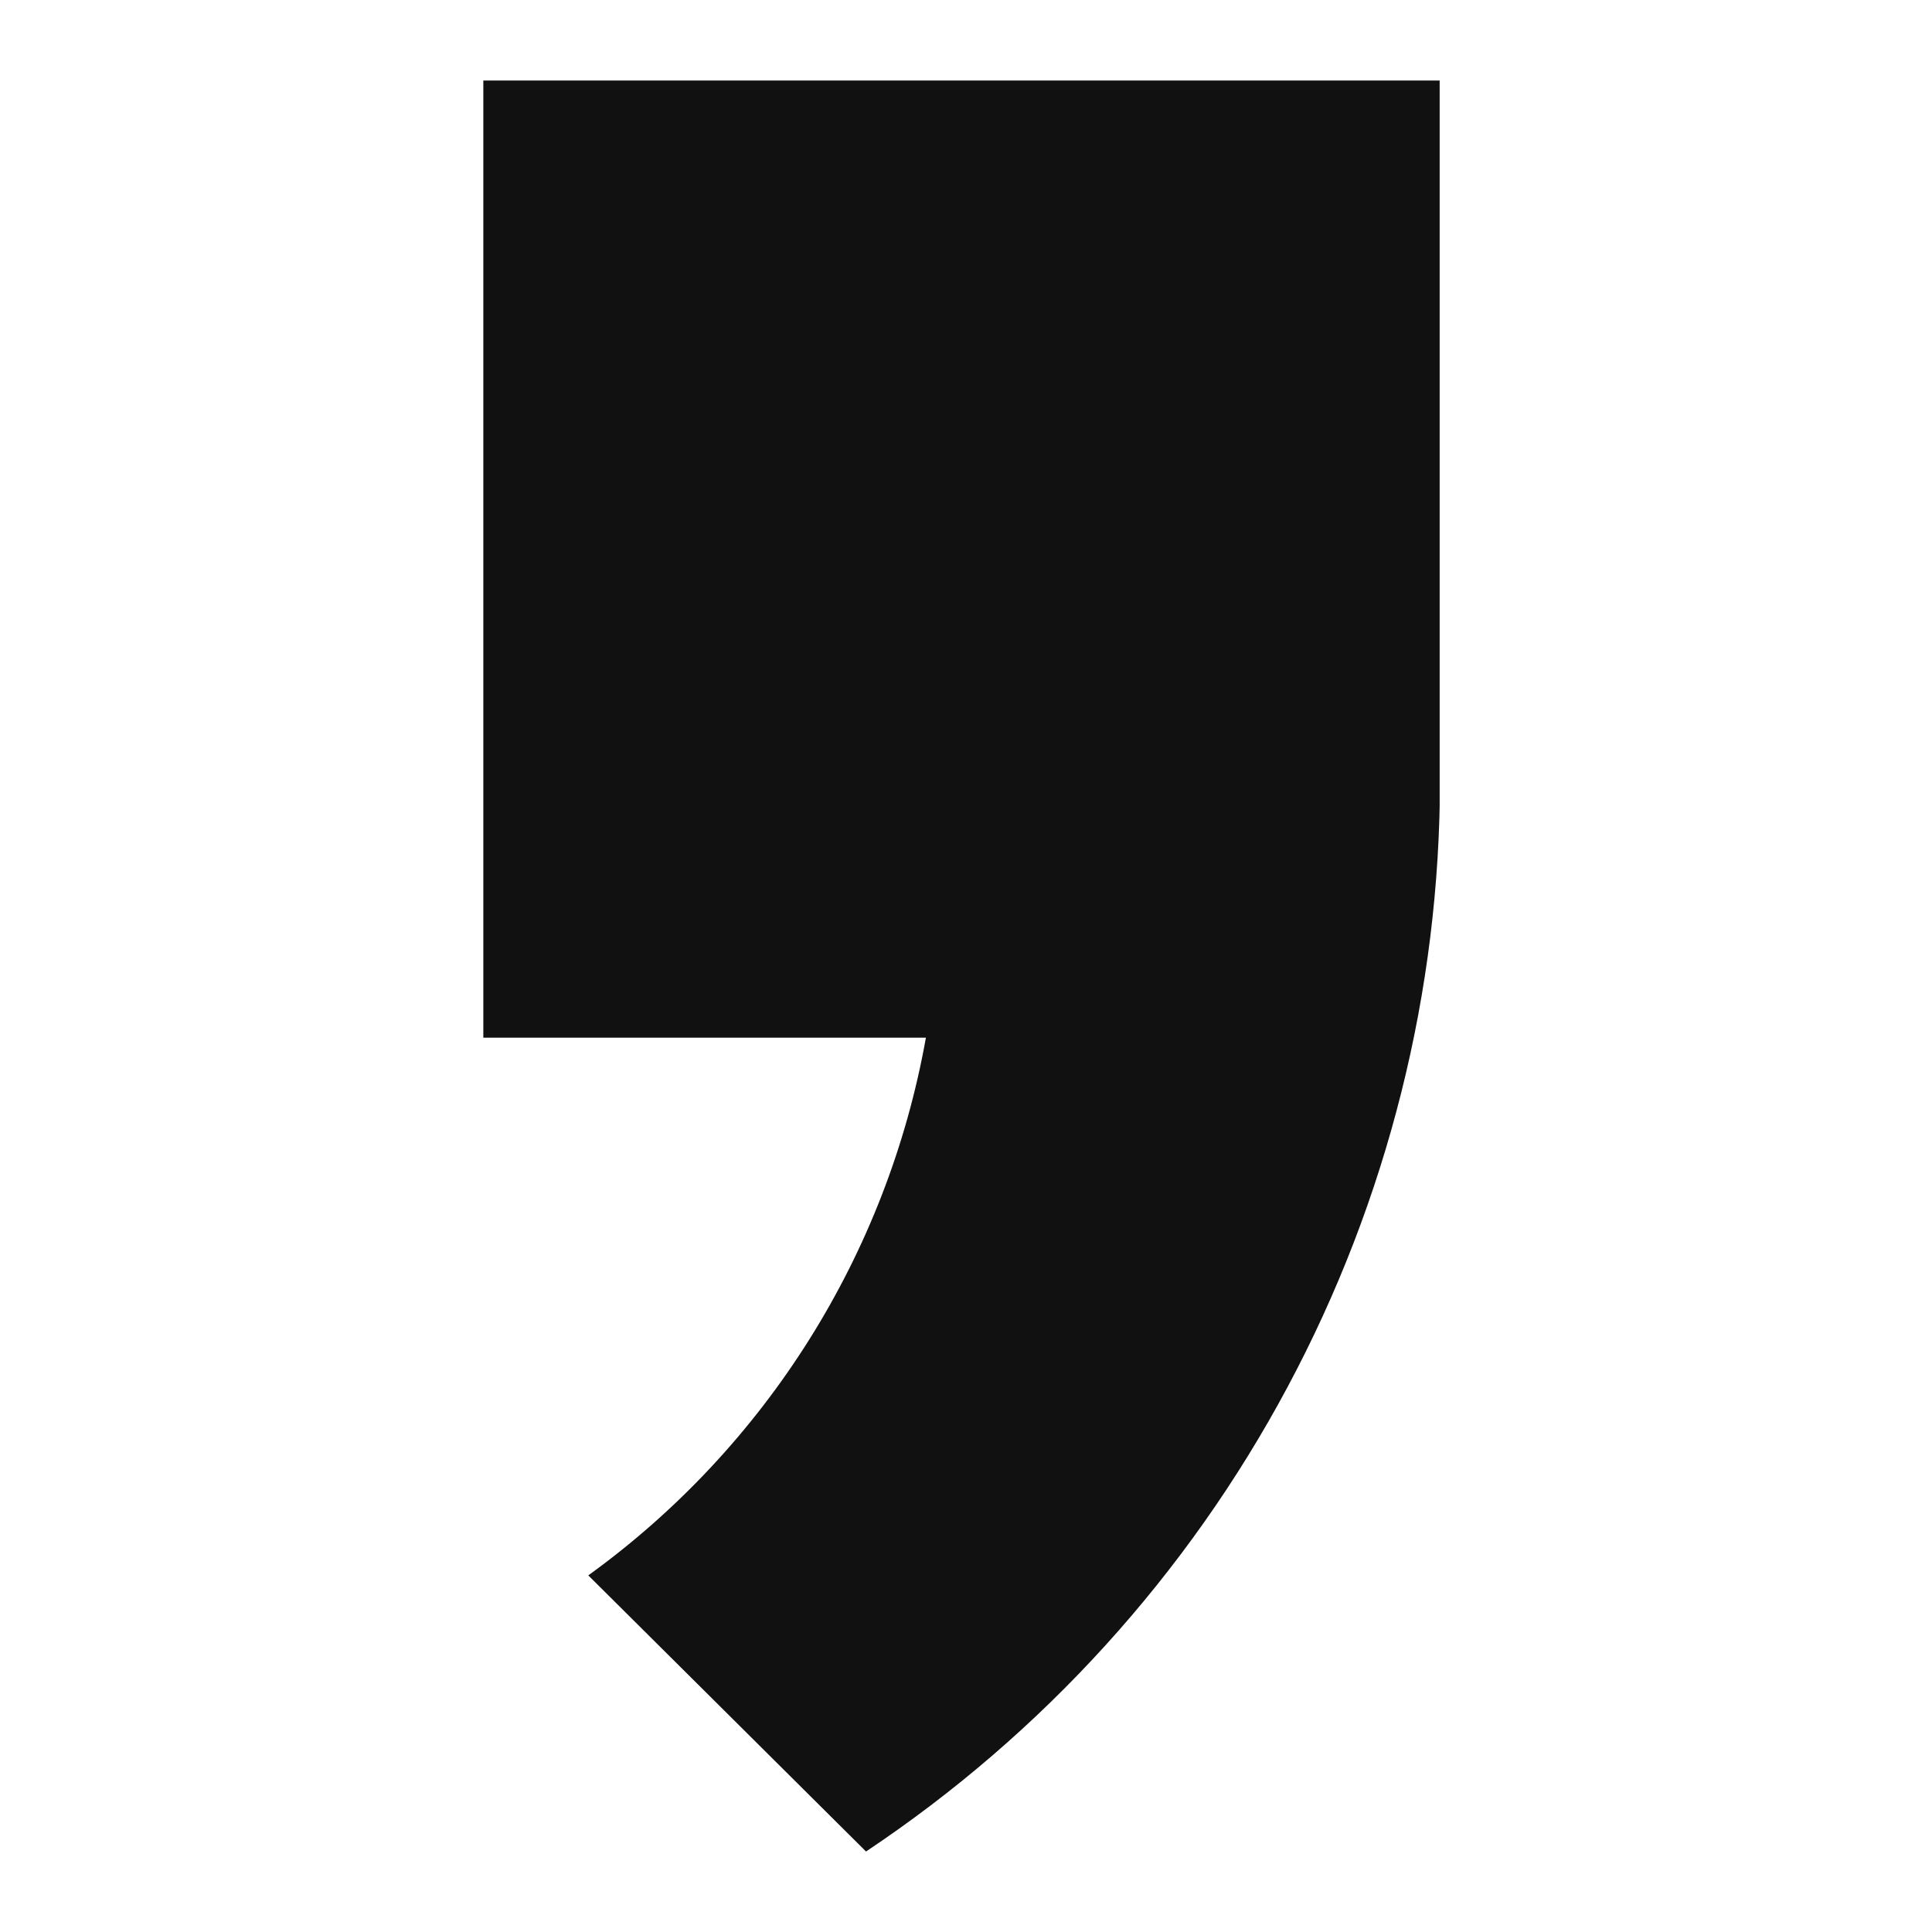 <svg width="24" height="24" viewBox="0 0 24 24" fill="none" xmlns="http://www.w3.org/2000/svg">
<g clip-path="url(#clip0_647_2487)">
<path d="M17.888 9.673V1H6.004V12.89H11.502C11.023 15.576 9.519 17.972 7.308 19.57L10.758 23C12.952 21.537 14.751 19.556 15.994 17.231C17.238 14.906 17.889 12.31 17.888 9.673Z" fill="#111111"/>
</g>
<defs>
<clipPath id="clip0_647_2487">
<rect width="11.884" height="22" fill="white" transform="translate(6 1)"/>
</clipPath>
</defs>
</svg>
